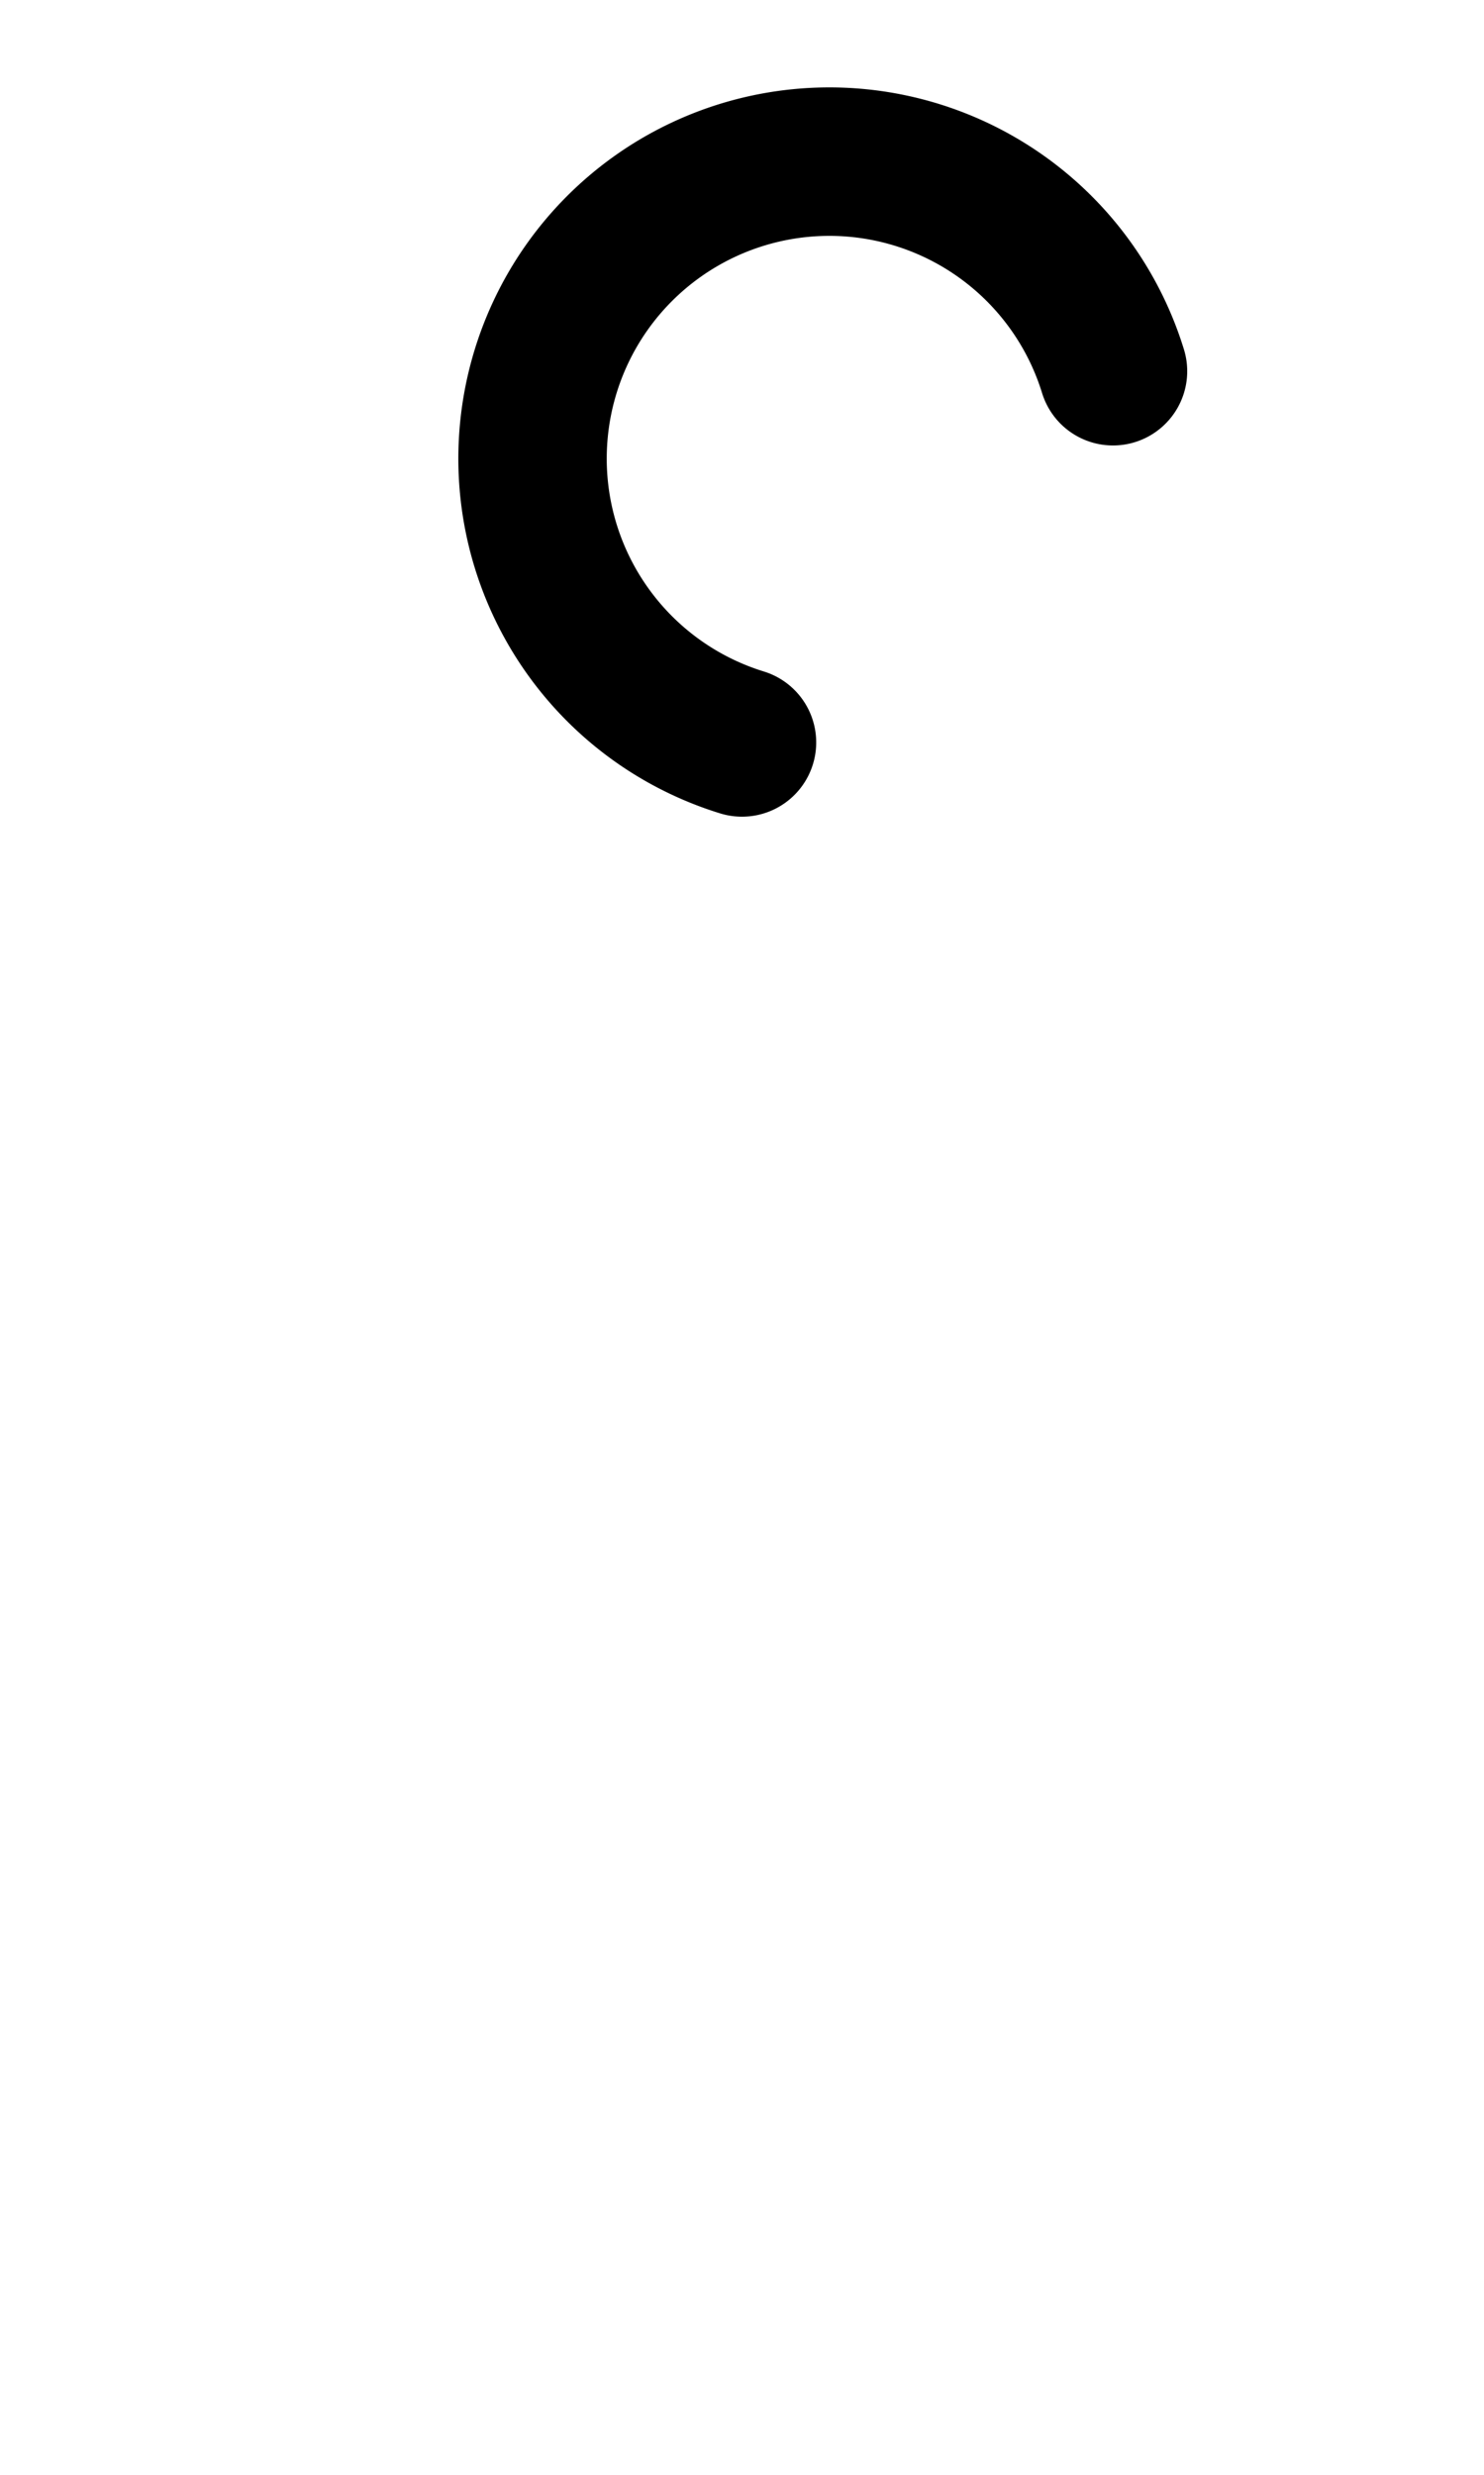 <svg xmlns="http://www.w3.org/2000/svg" viewBox="0 0 60 100" width="12.0px" height="20.0px">
    <path d="M30 30A12 12,1,1,1,45 15" fill="none" stroke="black" stroke-width="6" stroke-linecap="round" stroke-linejoin="round"/>
</svg>